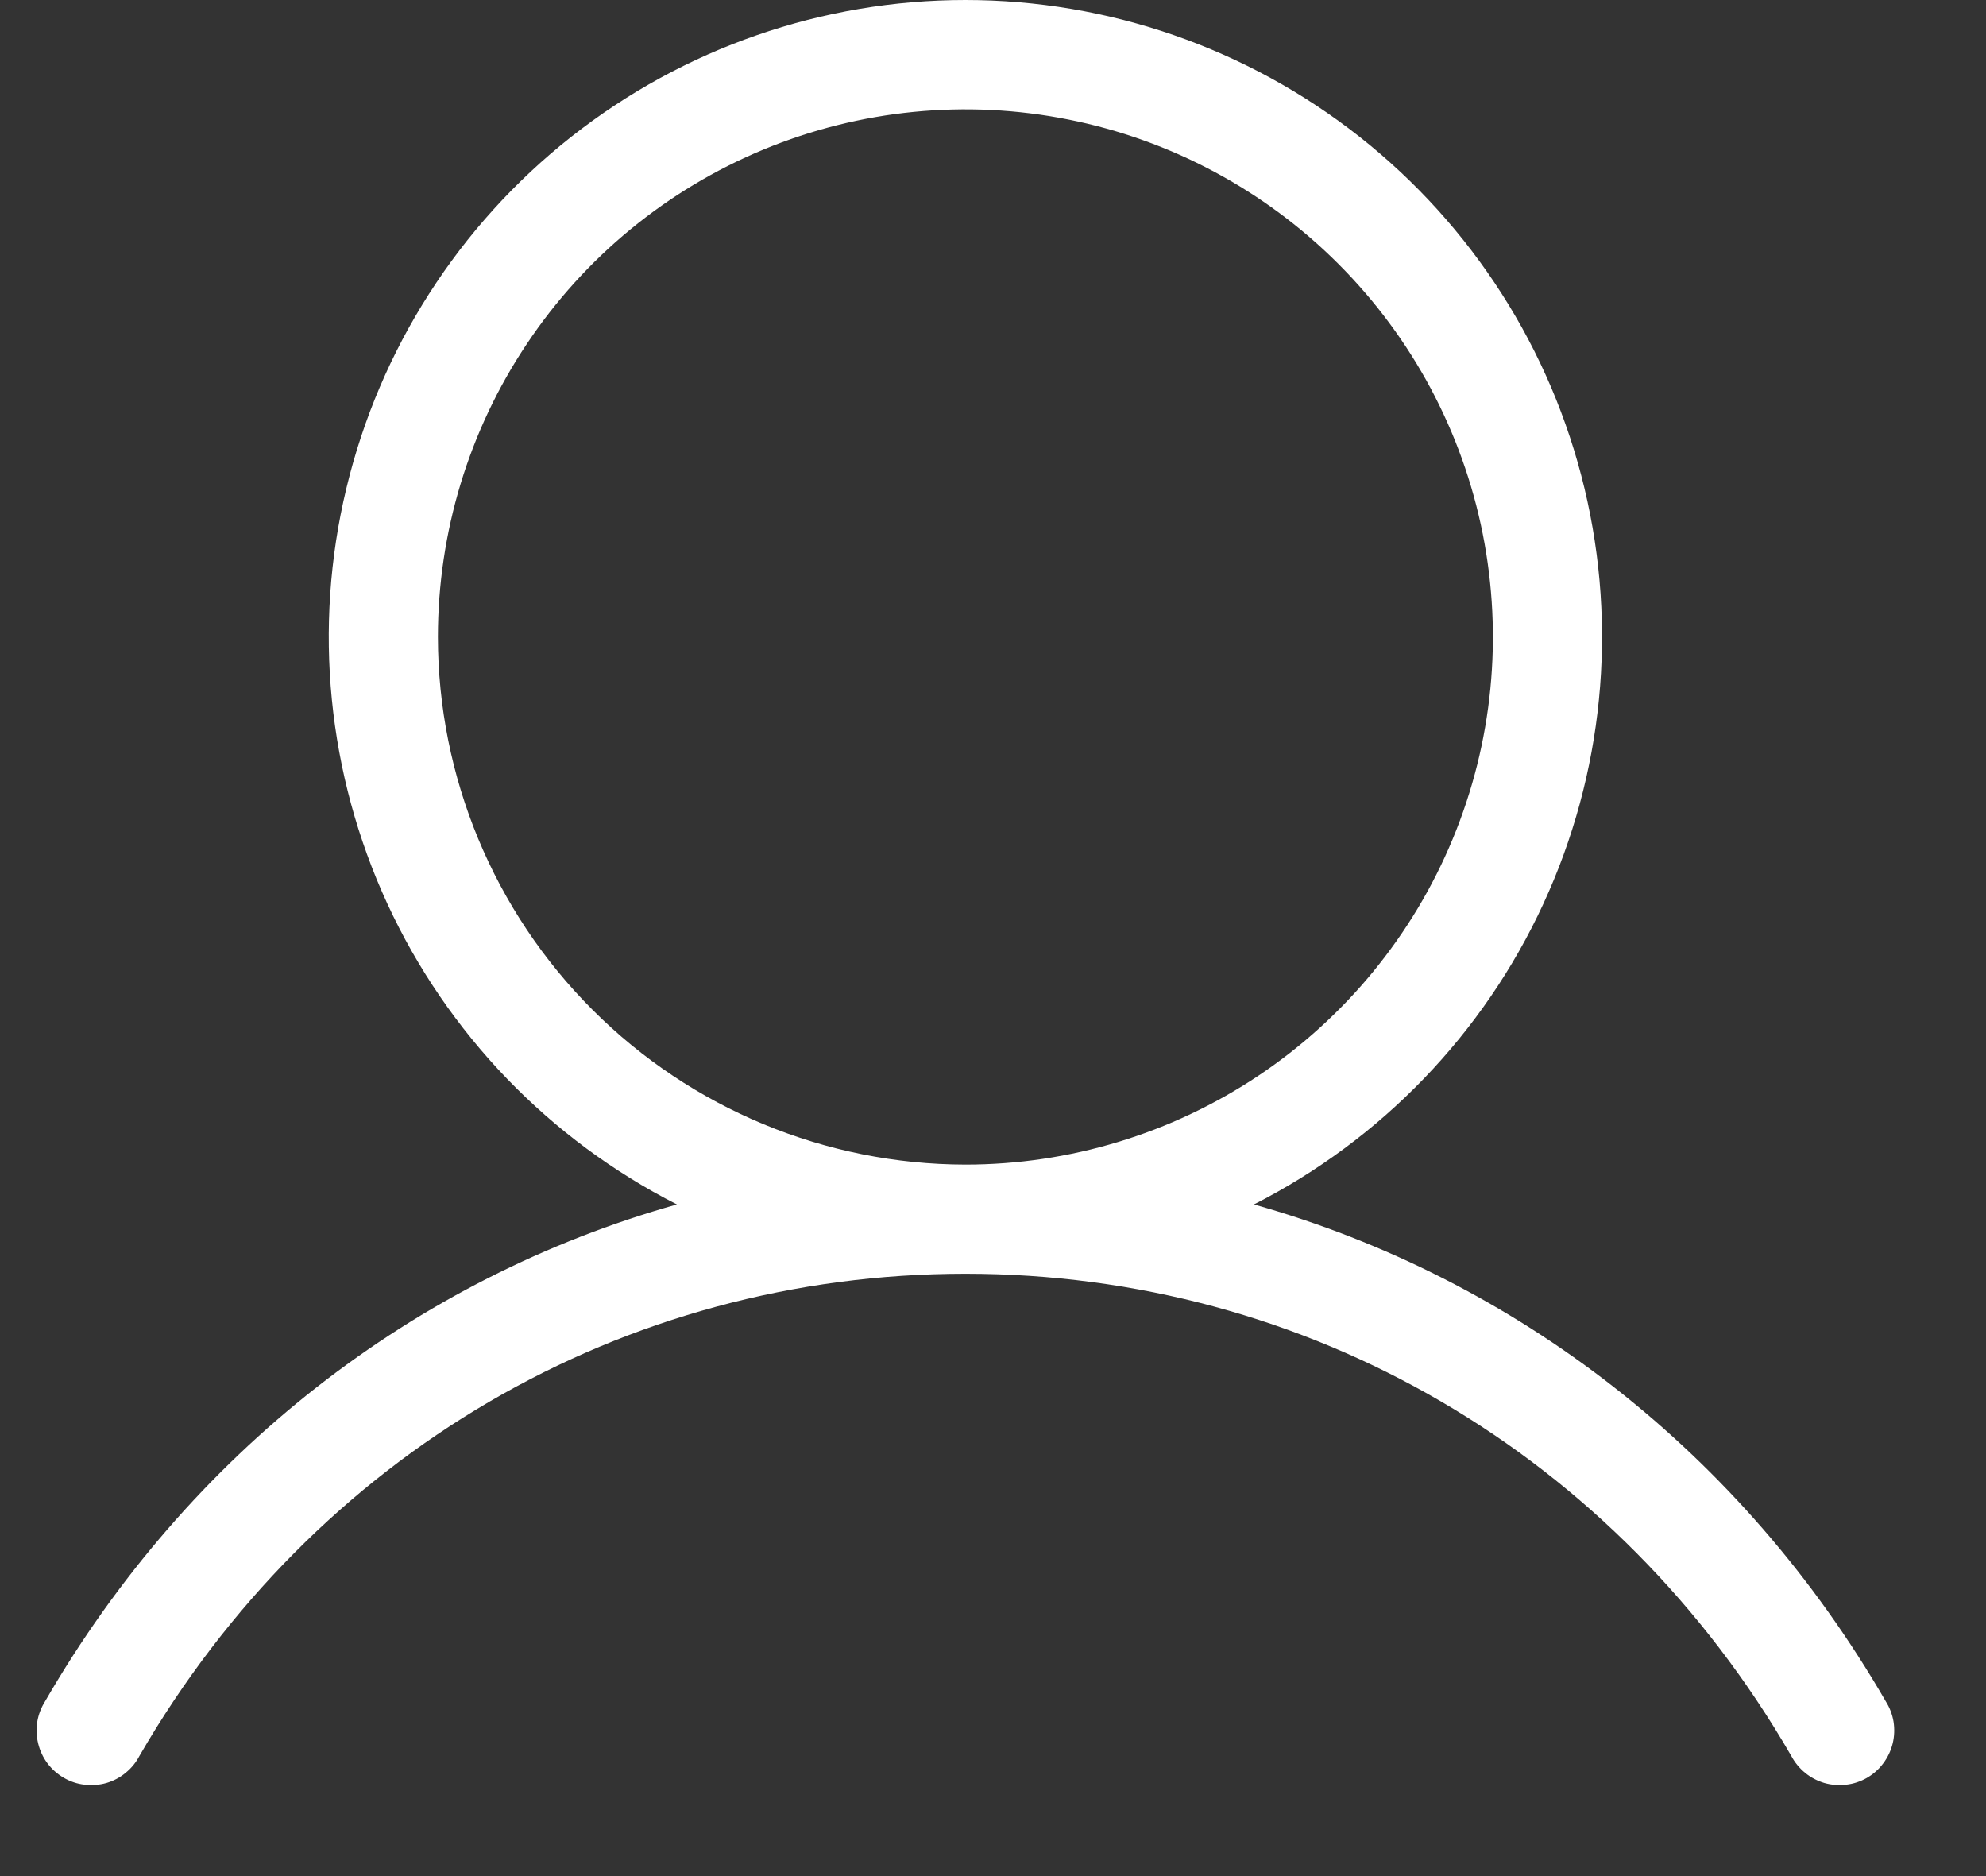 <svg width="18" height="17" viewBox="0 0 18 17" fill="none" xmlns="http://www.w3.org/2000/svg">
<rect x="0" y="0" width="18" height="17" fill="#333333" stroke="none"/>
<path d="M17.091 15.416C15.788 13.164 13.742 11.584 11.365 10.914C12.52 10.326 13.445 9.367 13.988 8.19C14.532 7.013 14.663 5.687 14.361 4.426C14.059 3.165 13.341 2.043 12.323 1.24C11.305 0.437 10.046 0 8.75 0C7.453 0 6.195 0.437 5.177 1.24C4.159 2.043 3.441 3.165 3.139 4.426C2.836 5.687 2.968 7.013 3.511 8.19C4.055 9.367 4.979 10.326 6.135 10.914C3.758 11.583 1.712 13.163 0.409 15.416C0.373 15.473 0.349 15.535 0.338 15.601C0.327 15.667 0.33 15.734 0.346 15.799C0.362 15.864 0.39 15.925 0.43 15.978C0.47 16.032 0.521 16.076 0.579 16.11C0.636 16.143 0.7 16.165 0.766 16.172C0.833 16.18 0.9 16.175 0.964 16.157C1.028 16.138 1.088 16.107 1.139 16.064C1.191 16.022 1.233 15.97 1.264 15.911C2.848 13.175 5.646 11.542 8.75 11.542C11.854 11.542 14.652 13.175 16.235 15.911C16.266 15.97 16.309 16.022 16.36 16.064C16.412 16.107 16.472 16.138 16.536 16.157C16.6 16.175 16.667 16.18 16.733 16.172C16.799 16.165 16.863 16.143 16.921 16.11C16.979 16.076 17.029 16.032 17.069 15.978C17.109 15.925 17.138 15.864 17.154 15.799C17.17 15.734 17.172 15.667 17.162 15.601C17.151 15.535 17.127 15.473 17.091 15.416ZM3.969 5.772C3.969 4.826 4.249 3.902 4.775 3.116C5.3 2.329 6.047 1.717 6.92 1.355C7.794 0.993 8.755 0.898 9.683 1.083C10.61 1.267 11.462 1.723 12.13 2.391C12.799 3.06 13.255 3.912 13.439 4.839C13.623 5.767 13.529 6.728 13.167 7.601C12.805 8.475 12.192 9.222 11.406 9.747C10.62 10.272 9.695 10.553 8.75 10.553C7.482 10.551 6.267 10.047 5.371 9.151C4.475 8.255 3.97 7.039 3.969 5.772Z" fill="white"/>
</svg>
